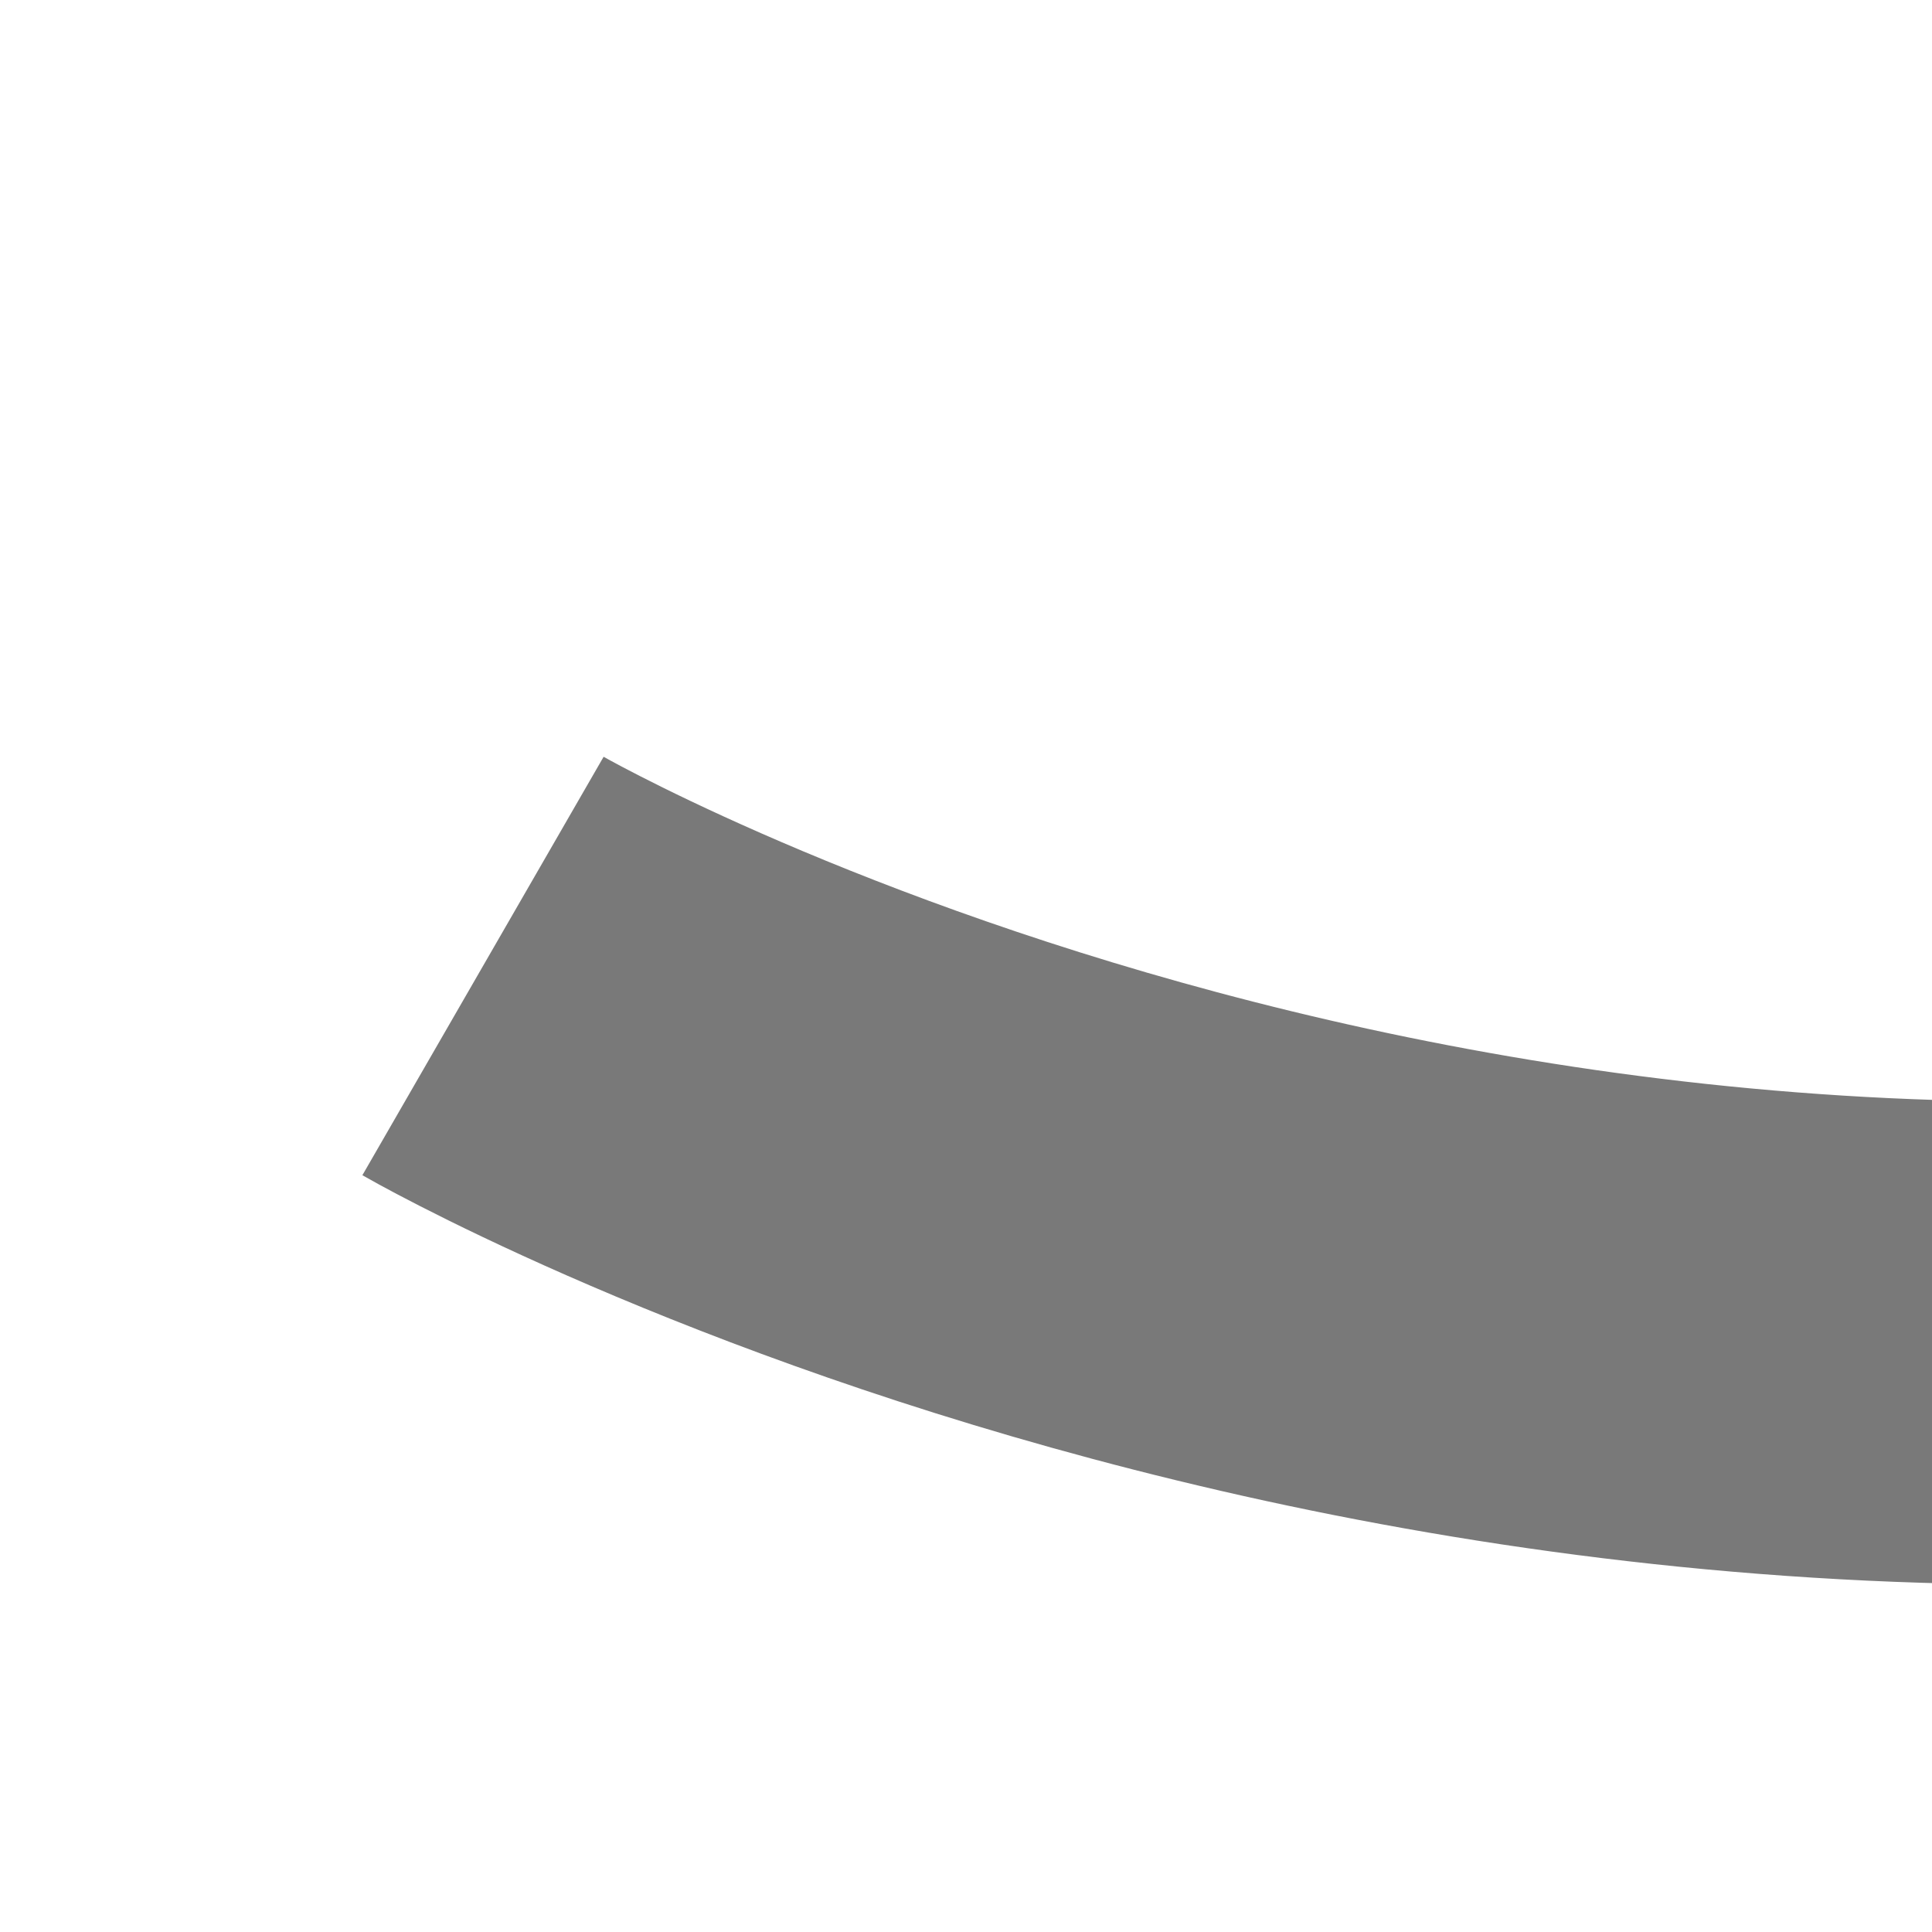﻿<?xml version="1.0" encoding="utf-8"?>
<svg version="1.1" xmlns:xlink="http://www.w3.org/1999/xlink" width="4px" height="4px" preserveAspectRatio="xMinYMid meet" viewBox="690 1029  4 2" xmlns="http://www.w3.org/2000/svg">
  <path d="M 0 646  C 0 646  8.555 650.932  12 636  C 37.482 525.553  130.123 51.665  205 27  C 266.062 6.885  291.516 2.253  301.009 1.239  " stroke-width="1" stroke="#797979" fill="none" transform="matrix(1 0 0 1 691 384 )" />
  <path d="M 299.678 6.977  L 306 1  L 300.339 -5.606  L 299.678 6.977  Z " fill-rule="nonzero" fill="#797979" stroke="none" transform="matrix(1 0 0 1 691 384 )" />
</svg>
